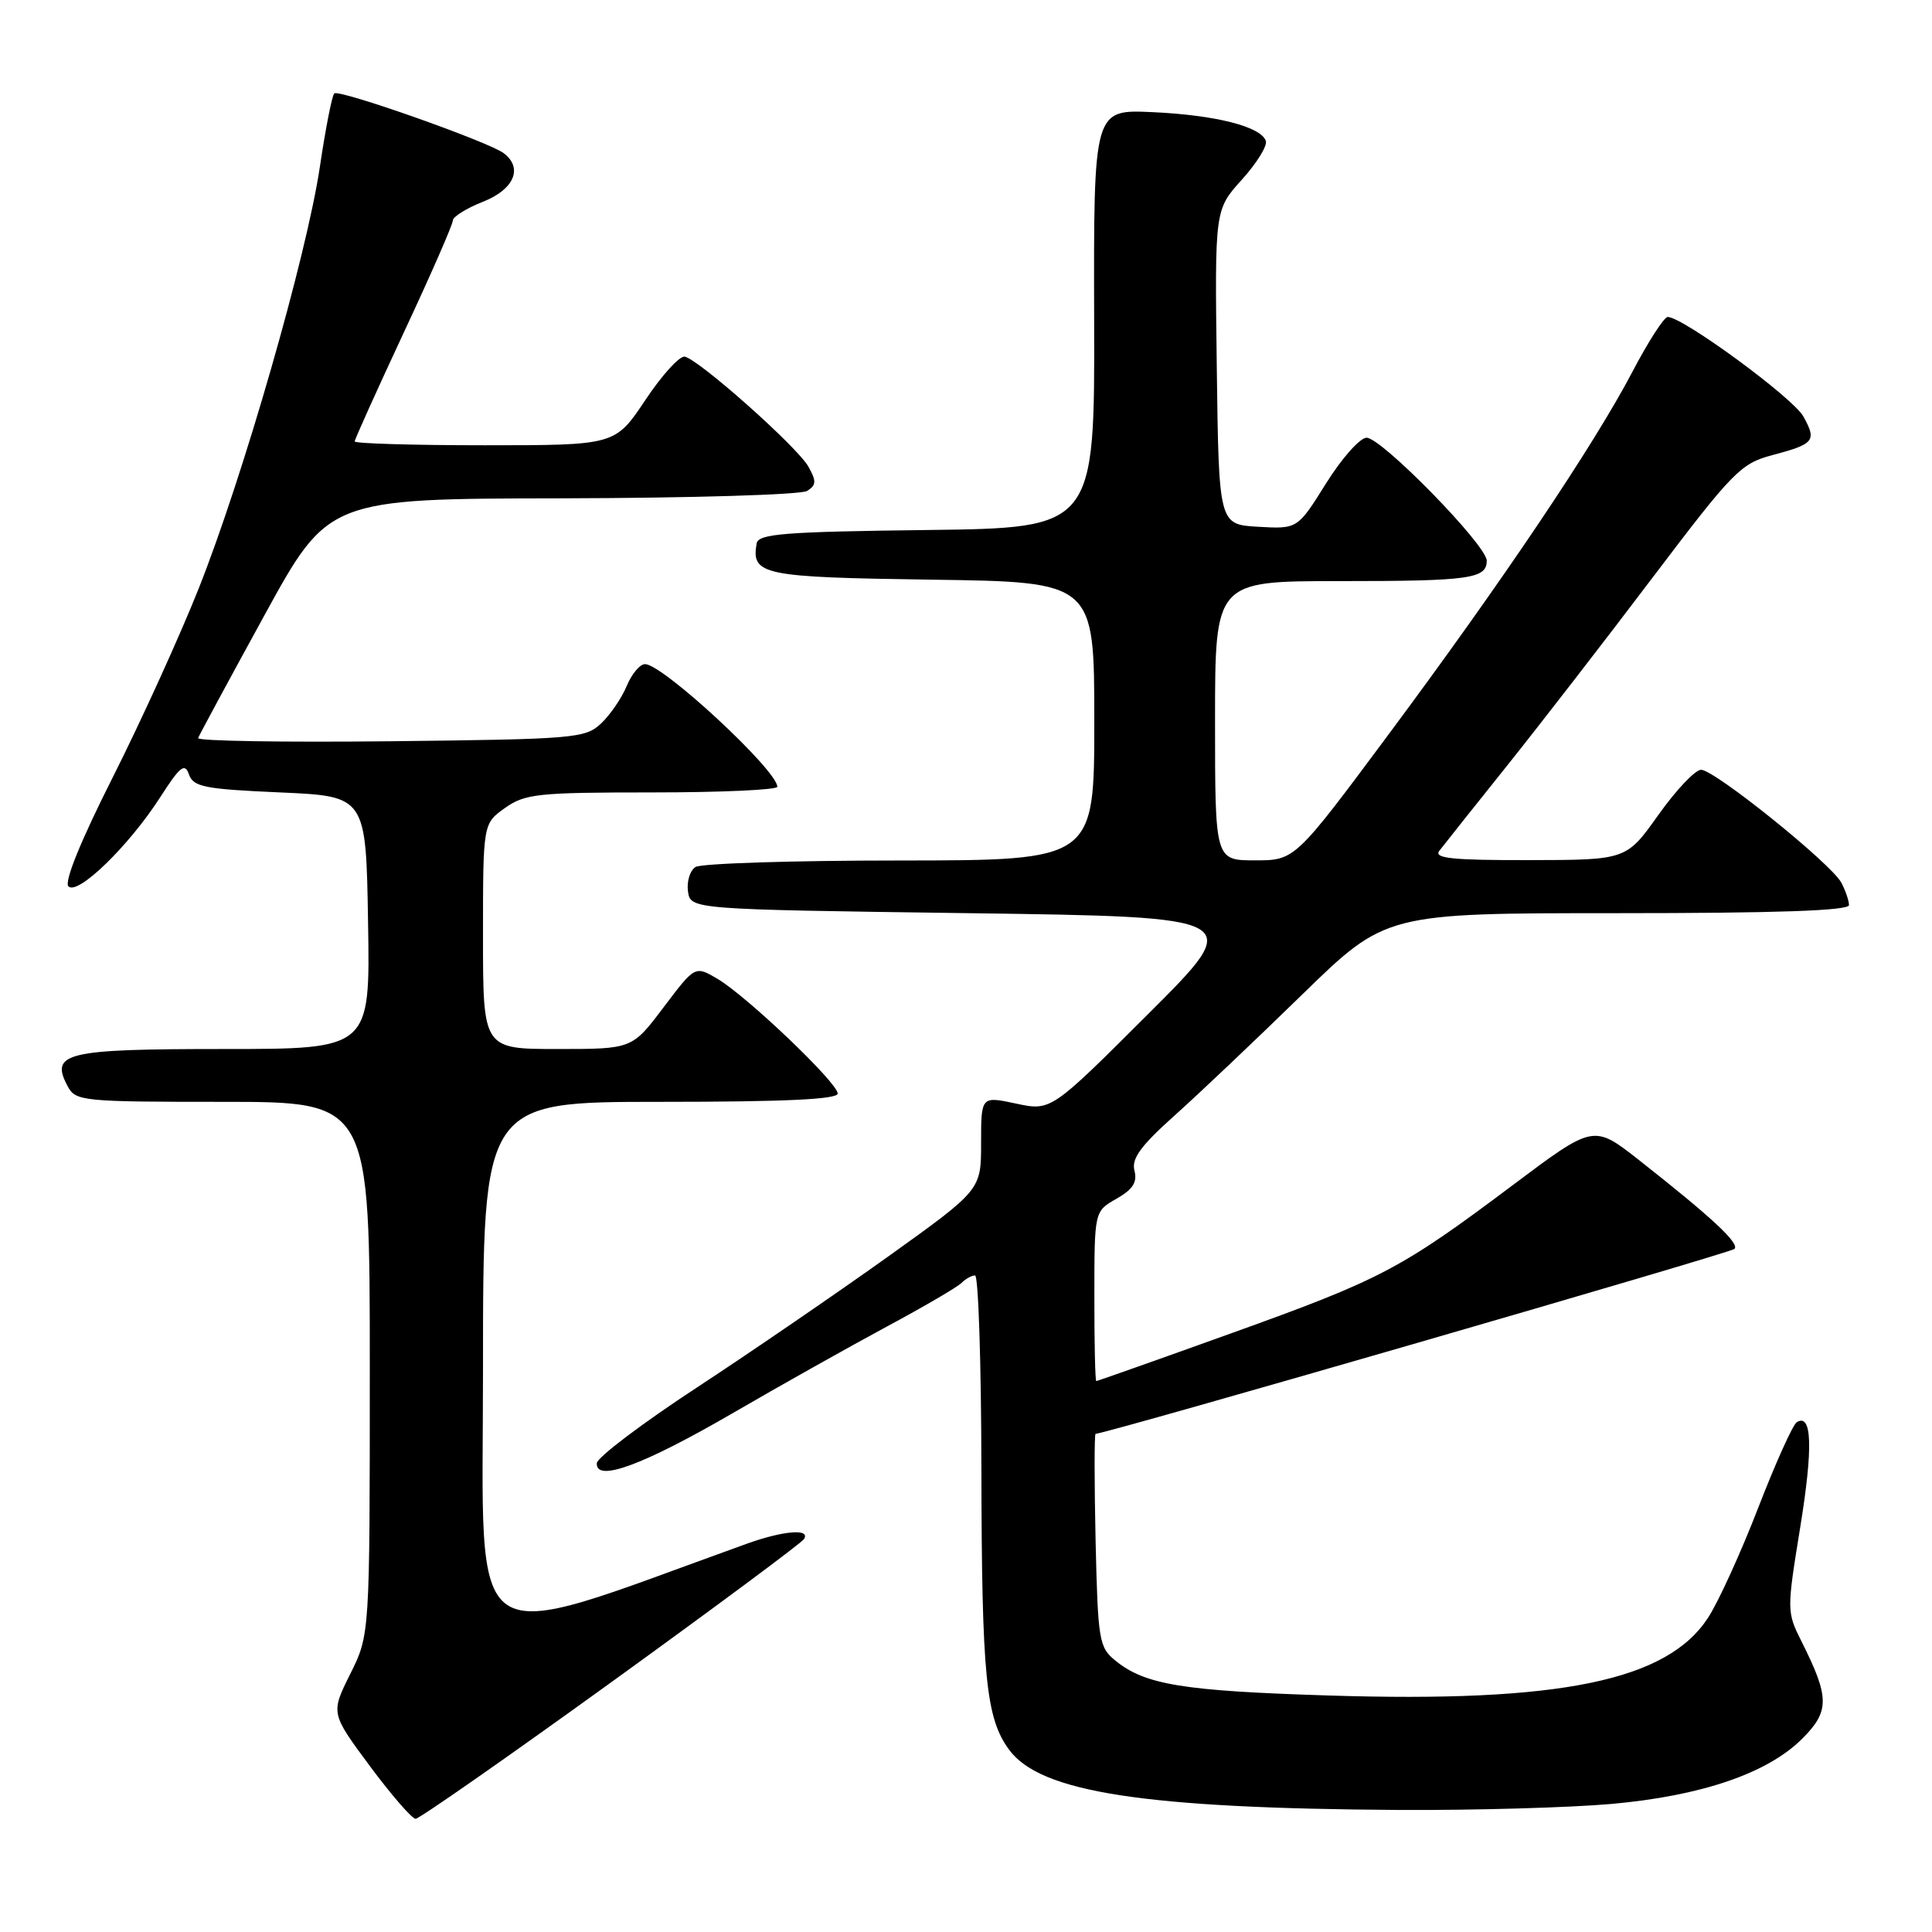 <?xml version="1.0" encoding="UTF-8" standalone="no"?>
<!DOCTYPE svg PUBLIC "-//W3C//DTD SVG 1.1//EN" "http://www.w3.org/Graphics/SVG/1.1/DTD/svg11.dtd" >
<svg xmlns="http://www.w3.org/2000/svg" xmlns:xlink="http://www.w3.org/1999/xlink" version="1.1" viewBox="0 0 256 256">
 <g >
 <path fill="currentColor"
d=" M 80.96 222.93 C 94.71 212.99 106.23 204.44 106.54 203.93 C 107.42 202.51 103.75 202.82 98.88 204.58 C 60.97 218.22 64.00 220.24 64.00 181.43 C 64.00 146.00 64.00 146.00 87.50 146.00 C 103.95 146.00 111.00 145.67 111.00 144.90 C 111.00 143.48 98.96 132.00 95.07 129.70 C 92.10 127.95 92.10 127.95 87.93 133.47 C 83.76 139.00 83.76 139.00 73.88 139.00 C 64.00 139.00 64.00 139.00 64.00 124.07 C 64.00 109.14 64.00 109.14 66.90 107.07 C 69.56 105.18 71.23 105.00 86.40 105.00 C 95.53 105.00 103.00 104.66 103.00 104.25 C 102.98 102.06 87.82 88.00 85.47 88.00 C 84.79 88.00 83.70 89.31 83.04 90.90 C 82.38 92.50 80.85 94.73 79.64 95.87 C 77.56 97.83 76.13 97.95 51.72 98.22 C 37.57 98.37 26.11 98.19 26.25 97.80 C 26.39 97.42 30.32 90.13 35.00 81.60 C 43.50 66.08 43.50 66.08 74.50 66.03 C 91.55 65.99 106.15 65.56 106.95 65.05 C 108.17 64.28 108.20 63.76 107.11 61.82 C 105.64 59.21 92.61 47.63 90.73 47.26 C 90.05 47.13 87.70 49.71 85.51 53.01 C 81.51 59.00 81.51 59.00 64.26 59.00 C 54.77 59.00 47.00 58.77 47.00 58.49 C 47.00 58.22 49.93 51.73 53.50 44.07 C 57.08 36.42 60.00 29.74 60.00 29.23 C 60.00 28.72 61.80 27.60 64.00 26.73 C 68.12 25.11 69.34 22.26 66.75 20.30 C 64.73 18.78 44.89 11.78 44.29 12.38 C 43.99 12.68 43.13 17.07 42.38 22.13 C 40.62 33.92 32.22 63.15 26.32 78.00 C 23.80 84.33 18.68 95.58 14.94 103.00 C 10.68 111.44 8.48 116.86 9.07 117.45 C 10.29 118.69 17.10 112.07 21.24 105.62 C 23.87 101.53 24.49 101.04 25.04 102.62 C 25.62 104.27 27.09 104.56 37.10 105.00 C 48.50 105.50 48.50 105.50 48.77 122.25 C 49.05 139.00 49.05 139.00 29.65 139.00 C 8.64 139.00 6.59 139.49 8.97 143.94 C 10.02 145.91 10.89 146.00 29.54 146.00 C 49.00 146.00 49.00 146.00 49.00 181.30 C 49.00 216.61 49.00 216.61 46.41 221.81 C 43.82 227.01 43.82 227.01 49.00 234.00 C 51.86 237.85 54.59 241.00 55.07 241.00 C 55.55 241.00 67.20 232.87 80.96 222.93 Z  M 213.55 239.03 C 225.50 237.95 234.20 234.97 238.79 230.40 C 242.45 226.75 242.44 224.93 238.72 217.52 C 236.75 213.60 236.75 213.39 238.53 202.43 C 240.26 191.81 240.11 187.20 238.08 188.45 C 237.56 188.77 235.27 193.86 232.98 199.77 C 230.70 205.67 227.71 212.23 226.34 214.34 C 220.91 222.72 206.70 225.64 176.00 224.66 C 156.76 224.06 151.75 223.24 147.83 220.07 C 145.62 218.28 145.48 217.45 145.17 204.09 C 145.00 196.34 145.00 190.00 145.17 189.99 C 146.61 189.96 229.31 166.02 229.83 165.49 C 230.54 164.76 226.82 161.30 217.13 153.68 C 211.16 149.00 211.16 149.00 200.47 157.02 C 185.62 168.16 183.05 169.52 163.11 176.68 C 153.44 180.16 145.40 183.00 145.26 183.00 C 145.12 183.00 145.00 177.94 145.01 171.75 C 145.01 160.50 145.01 160.50 147.94 158.84 C 150.11 157.60 150.72 156.65 150.32 155.11 C 149.91 153.53 151.14 151.84 155.64 147.81 C 158.86 144.93 166.47 137.71 172.55 131.78 C 183.61 121.00 183.61 121.00 214.30 121.00 C 235.36 121.00 245.00 120.67 245.00 119.93 C 245.00 119.35 244.54 118.01 243.98 116.95 C 242.62 114.42 227.19 102.00 225.40 102.00 C 224.63 102.00 222.08 104.69 219.75 107.97 C 215.50 113.95 215.50 113.95 202.63 113.97 C 192.48 113.99 189.96 113.73 190.71 112.75 C 191.23 112.06 195.26 107.00 199.66 101.50 C 204.06 96.00 212.76 84.75 219.00 76.50 C 229.57 62.54 230.66 61.42 234.76 60.33 C 240.42 58.83 240.75 58.43 238.96 55.19 C 237.60 52.72 222.99 42.00 220.98 42.00 C 220.50 42.00 218.40 45.26 216.31 49.25 C 211.19 59.01 199.12 76.97 184.04 97.25 C 171.59 114.00 171.59 114.00 166.29 114.00 C 161.00 114.00 161.00 114.00 161.00 95.50 C 161.00 77.00 161.00 77.00 177.42 77.00 C 194.77 77.00 197.00 76.69 197.00 74.29 C 197.00 72.25 183.07 58.00 181.08 58.00 C 180.21 58.00 177.79 60.72 175.71 64.05 C 171.93 70.10 171.93 70.10 166.71 69.80 C 161.50 69.50 161.50 69.50 161.23 48.64 C 160.96 27.79 160.96 27.79 164.54 23.82 C 166.51 21.64 167.95 19.33 167.73 18.68 C 167.11 16.78 161.08 15.24 152.70 14.86 C 144.91 14.50 144.91 14.50 144.98 42.23 C 145.06 69.96 145.06 69.96 122.79 70.23 C 103.93 70.46 100.49 70.73 100.26 72.00 C 99.53 76.19 100.97 76.49 123.46 76.81 C 145.00 77.11 145.00 77.11 145.00 95.56 C 145.00 114.00 145.00 114.00 119.25 114.02 C 105.09 114.02 92.90 114.41 92.16 114.88 C 91.43 115.34 90.98 116.80 91.16 118.11 C 91.50 120.50 91.50 120.50 128.27 121.00 C 165.03 121.50 165.03 121.50 152.14 134.36 C 139.26 147.22 139.26 147.22 134.63 146.23 C 130.00 145.24 130.00 145.24 130.00 151.46 C 130.00 157.67 130.00 157.67 117.75 166.45 C 111.01 171.27 99.57 179.11 92.33 183.86 C 85.08 188.61 79.12 193.12 79.08 193.88 C 78.93 196.45 85.17 194.16 97.00 187.30 C 103.33 183.62 112.53 178.46 117.45 175.81 C 122.37 173.17 126.85 170.55 127.40 170.00 C 127.95 169.45 128.76 169.00 129.20 169.00 C 129.64 169.00 130.02 180.59 130.04 194.75 C 130.09 222.18 130.63 227.67 133.72 231.86 C 137.88 237.51 151.64 239.62 185.50 239.83 C 195.40 239.88 208.02 239.52 213.55 239.03 Z "/>
</g>
</svg>